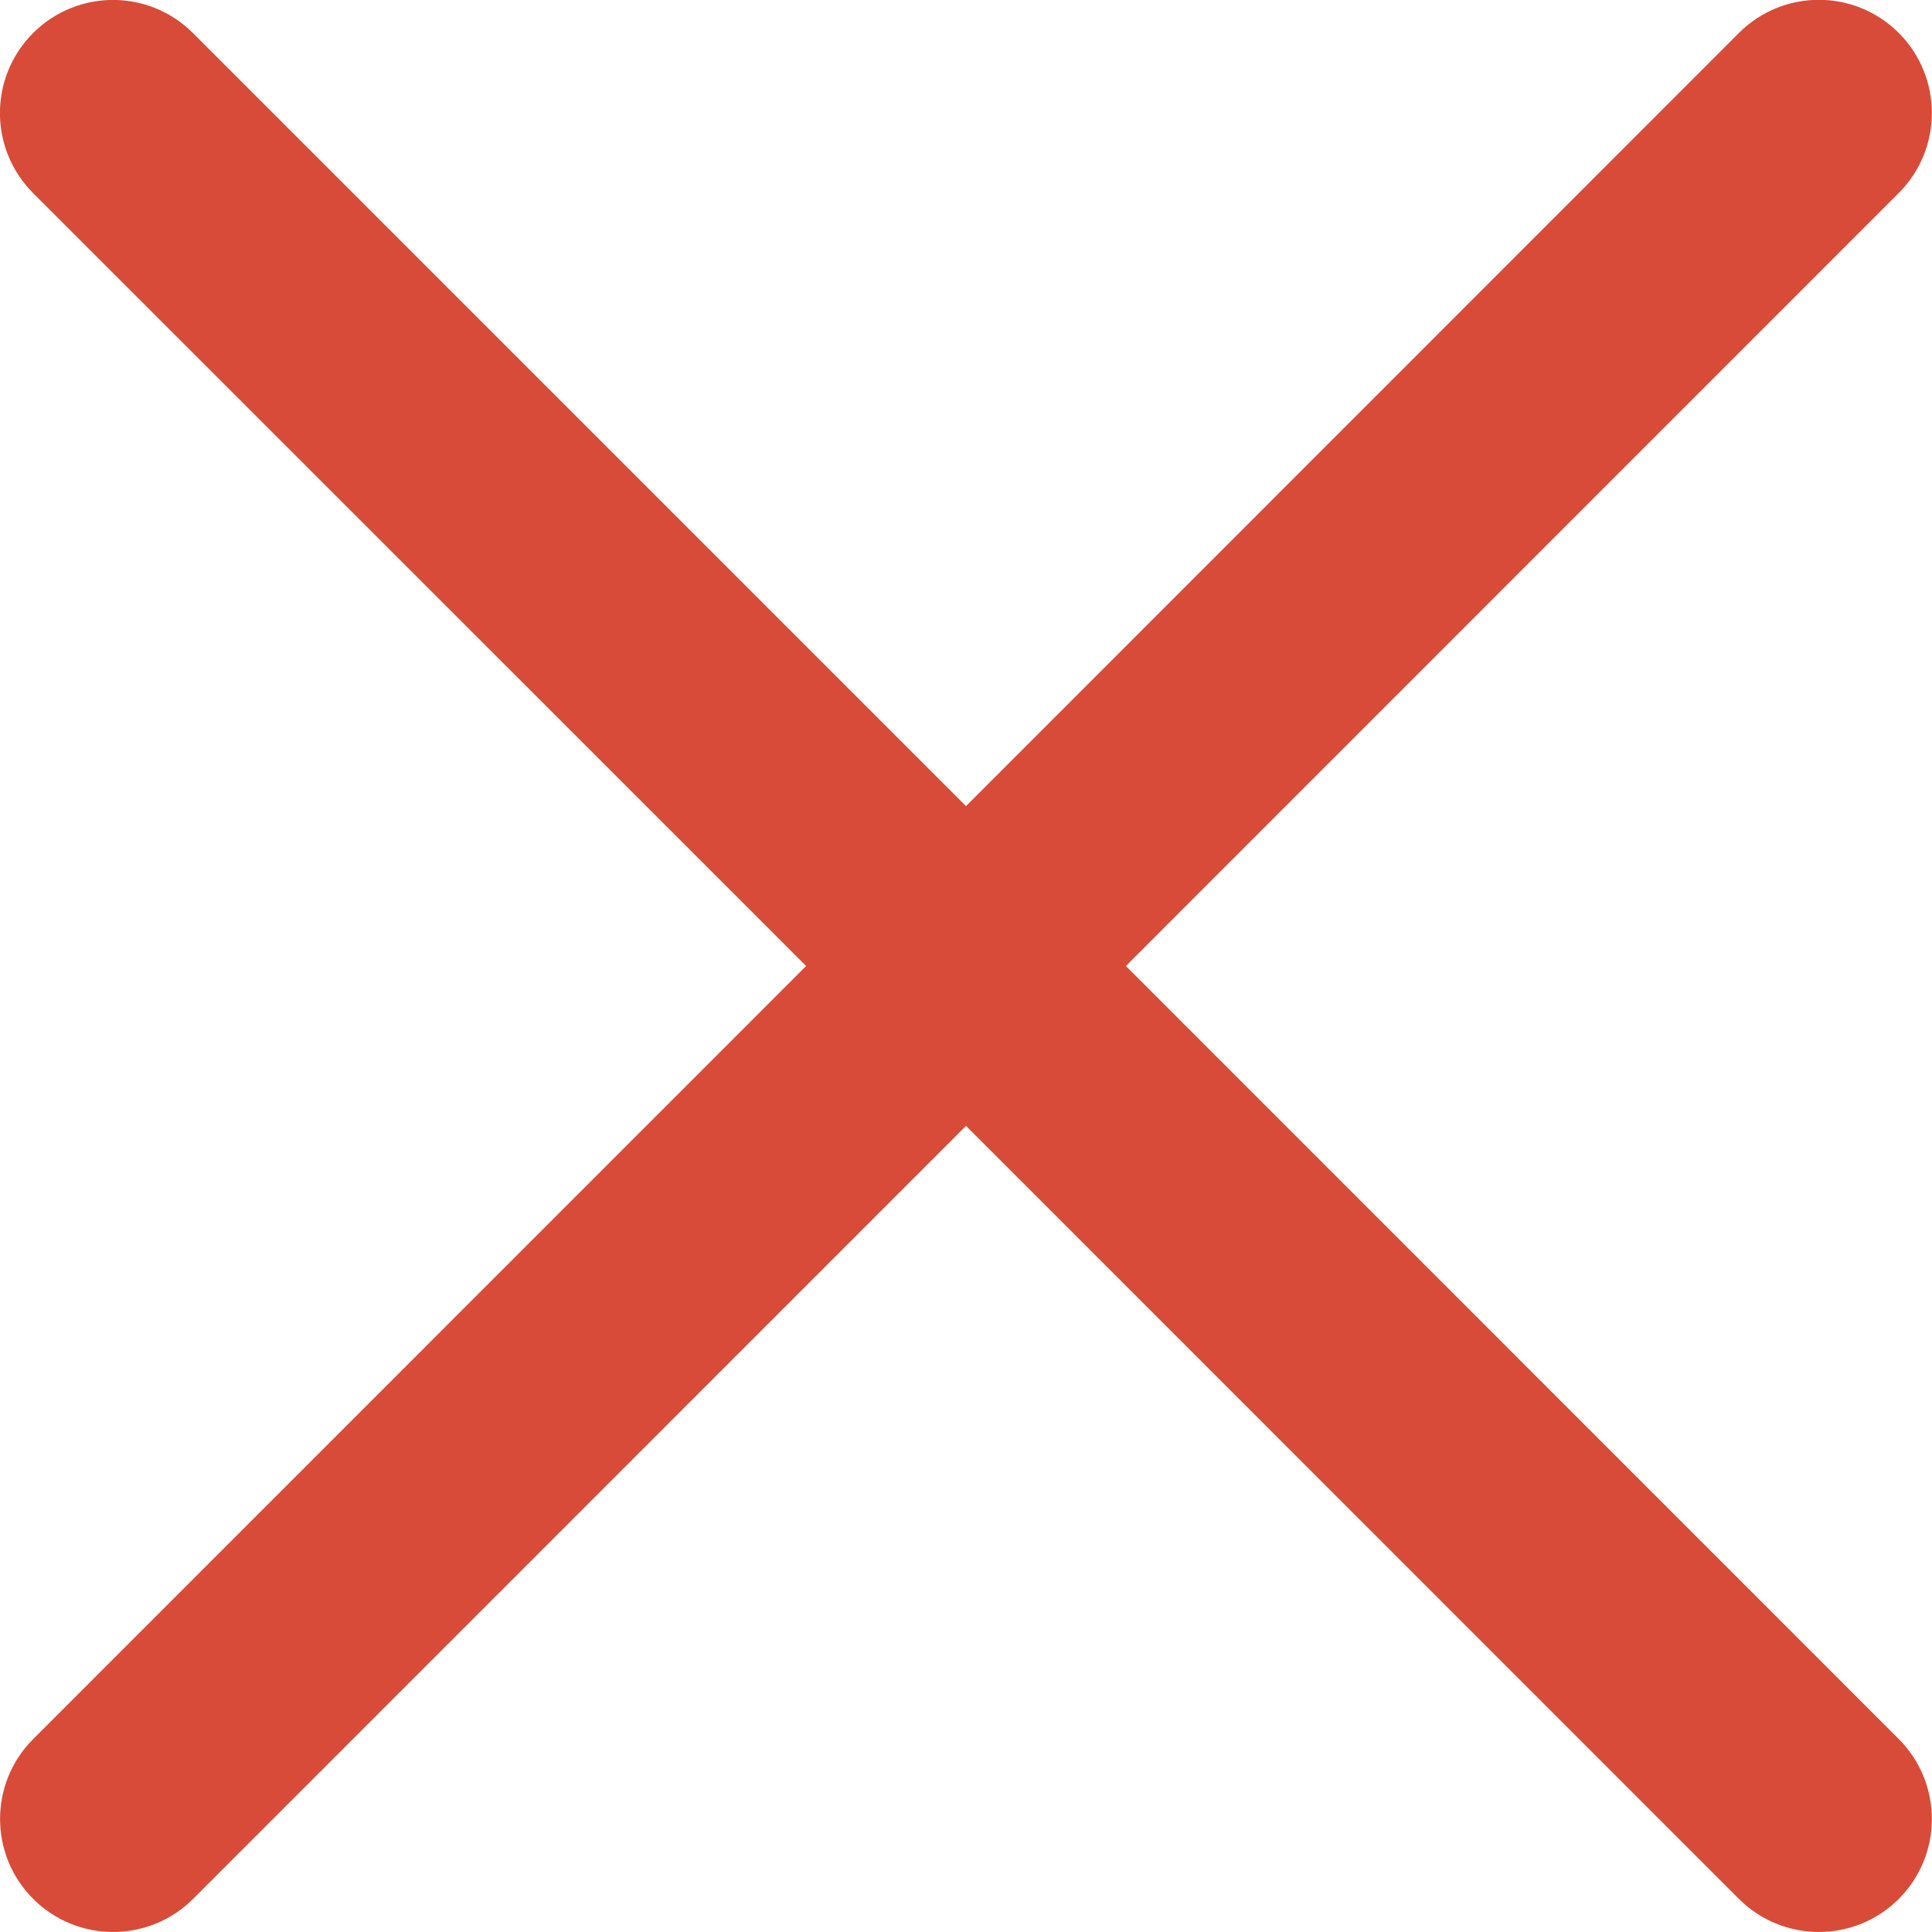 <?xml version="1.0" encoding="utf-8"?>
<!-- Generator: Adobe Illustrator 15.0.0, SVG Export Plug-In . SVG Version: 6.00 Build 0)  -->
<!DOCTYPE svg PUBLIC "-//W3C//DTD SVG 1.1//EN" "http://www.w3.org/Graphics/SVG/1.1/DTD/svg11.dtd">
<svg version="1.1" id="图层_1" xmlns="http://www.w3.org/2000/svg" xmlns:xlink="http://www.w3.org/1999/xlink" x="0px" y="0px"
	 width="16px" height="16px" viewBox="0 0 16 16" enable-background="new 0 0 16 16" xml:space="preserve">
<g>
	<g>
		<path fill-rule="evenodd" clip-rule="evenodd" fill="#D84B38" d="M9.324,8l6.401-6.402c0.365-0.366,0.365-0.959,0-1.325
			c-0.366-0.366-0.958-0.366-1.324,0L8,6.676L1.598,0.274c-0.366-0.366-0.958-0.366-1.324,0s-0.366,0.958,0,1.325L6.676,8
			l-6.401,6.402c-0.366,0.366-0.366,0.958,0,1.324c0.366,0.365,0.958,0.365,1.324,0L8,9.324l6.401,6.402
			c0.366,0.365,0.958,0.365,1.324,0c0.365-0.366,0.365-0.958,0-1.324L9.324,8z"/>
	</g>
</g>
</svg>
